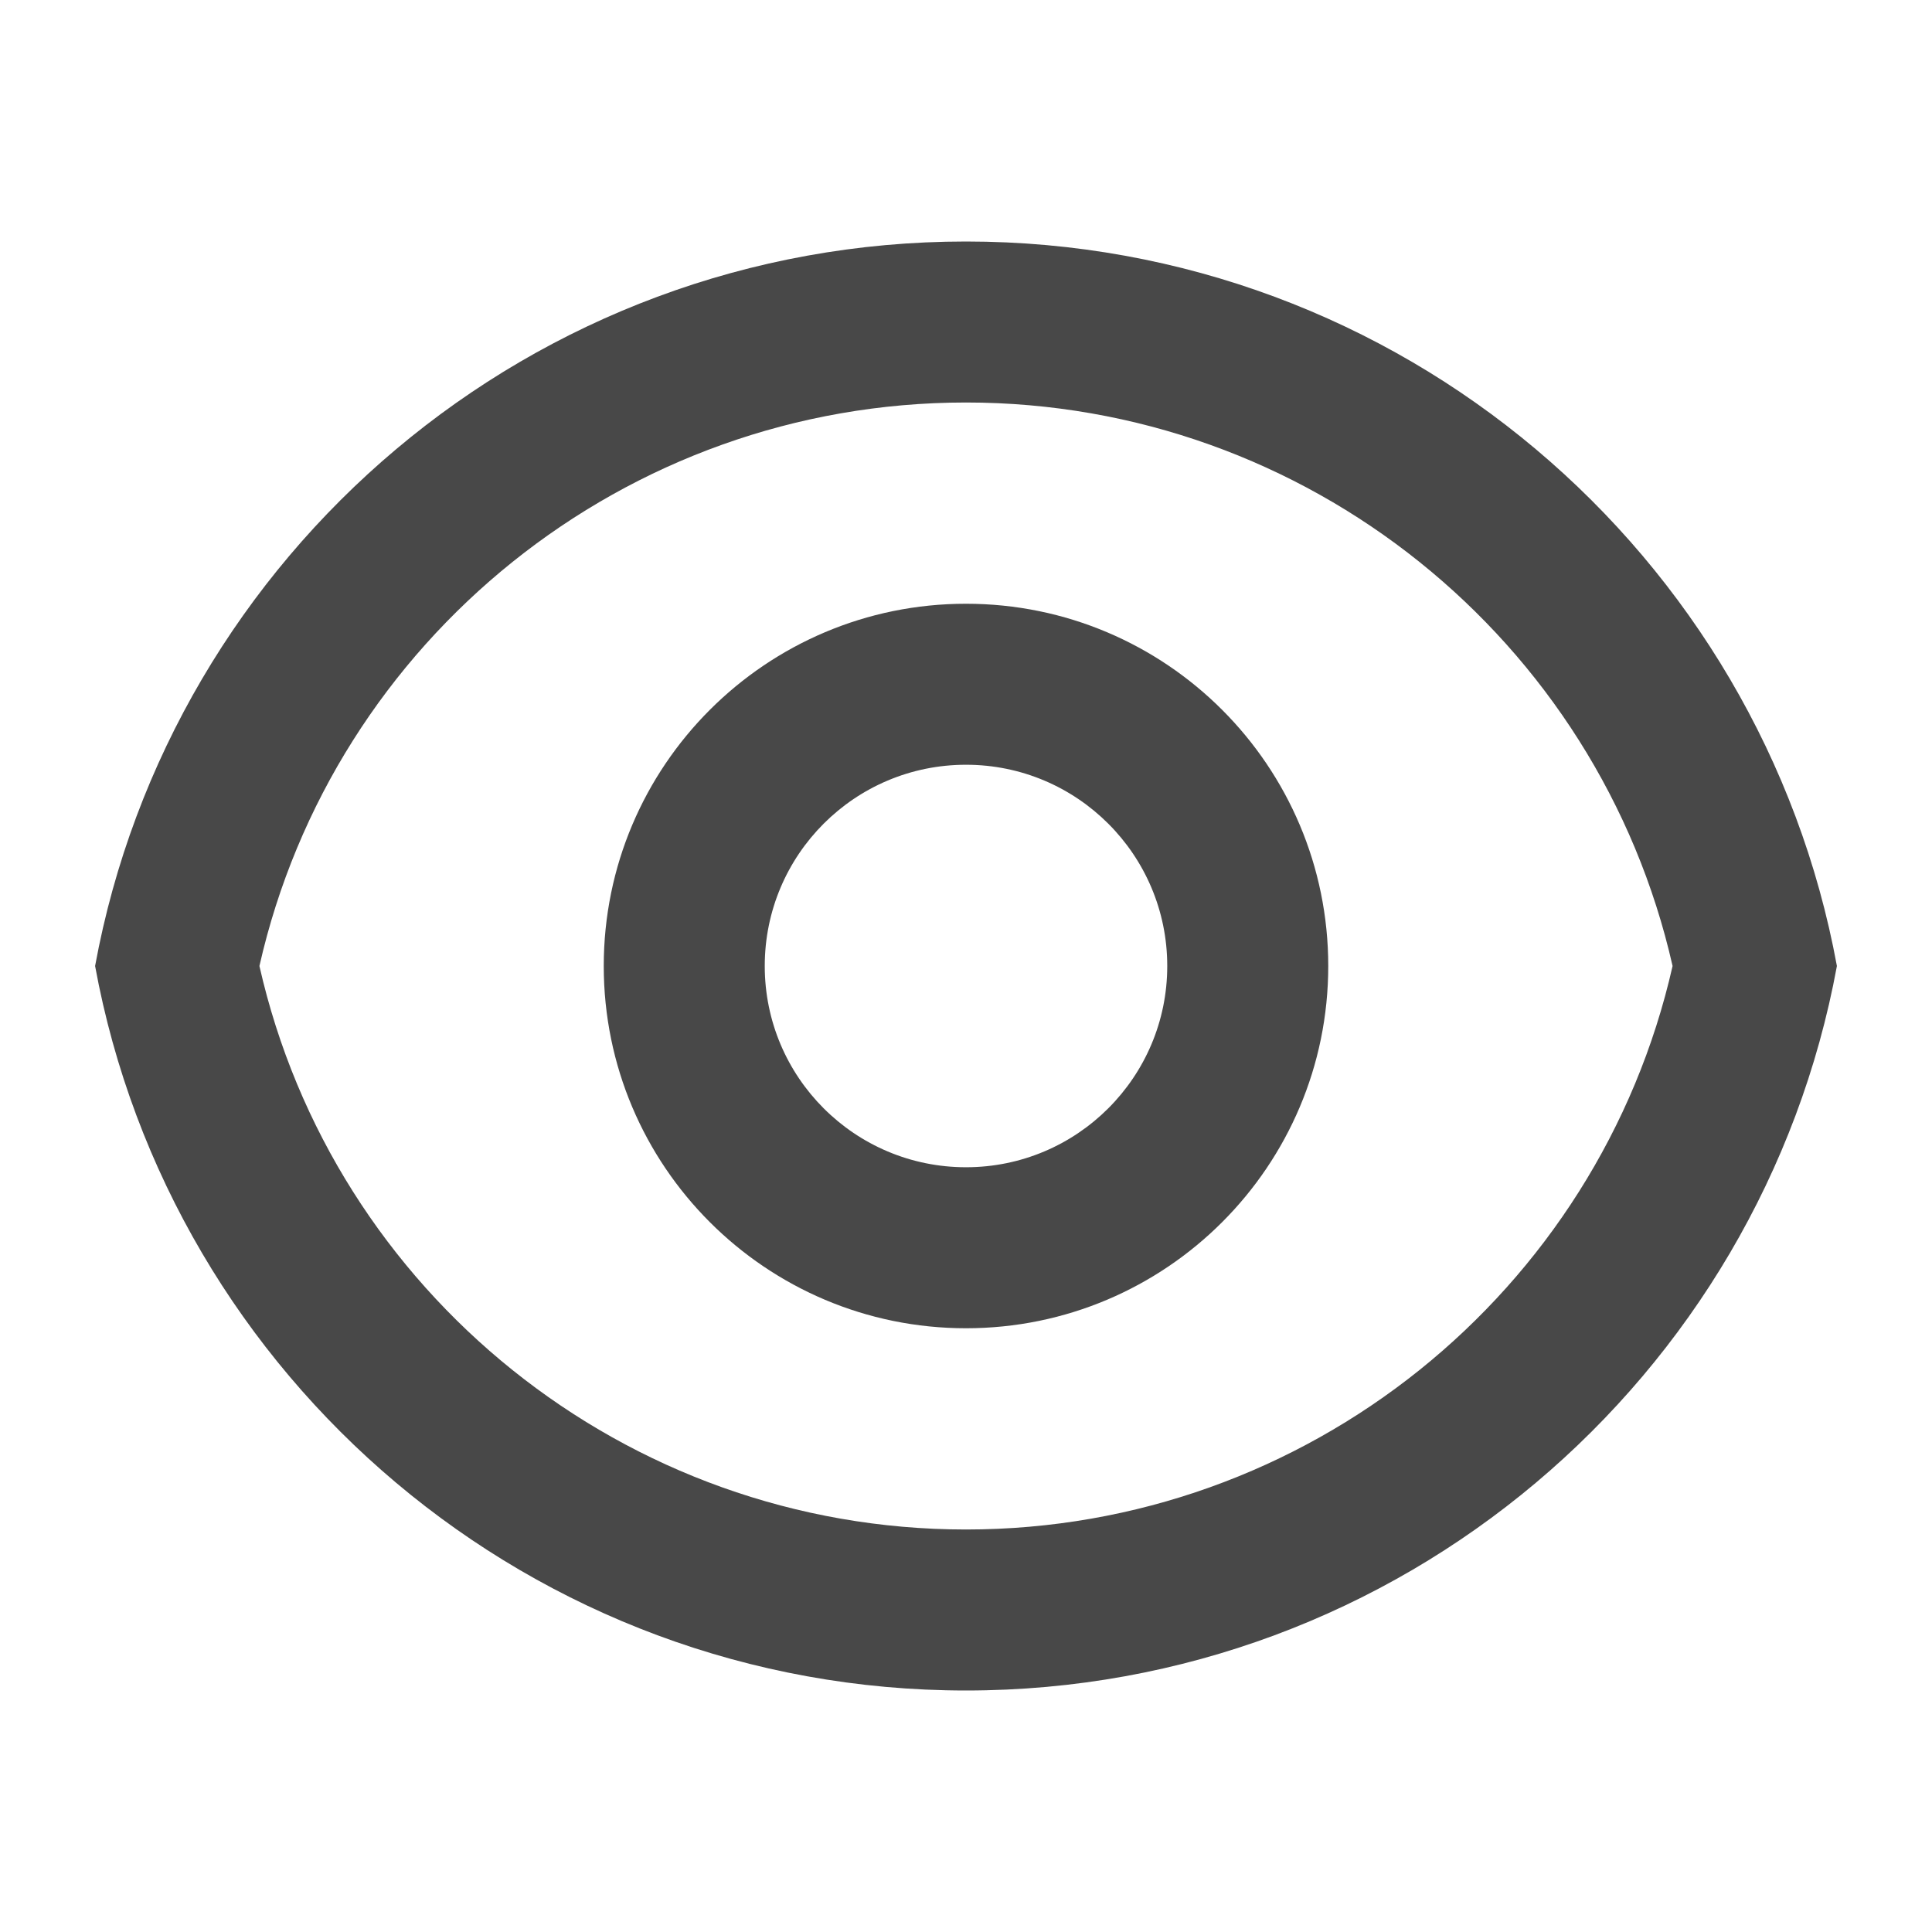<svg width="18" height="18" viewBox="0 0 18 18" fill="none" xmlns="http://www.w3.org/2000/svg">
<path d="M9 2.25C13.044 2.25 16.408 5.16 17.114 9C16.408 12.84 13.044 15.75 9 15.75C4.956 15.75 1.591 12.84 0.886 9C1.591 5.16 4.956 2.25 9 2.25ZM9 14.25C12.176 14.25 14.895 12.039 15.583 9C14.895 5.961 12.176 3.75 9 3.75C5.823 3.75 3.105 5.961 2.417 9C3.105 12.039 5.823 14.25 9 14.25ZM9 12.375C7.136 12.375 5.625 10.864 5.625 9C5.625 7.136 7.136 5.625 9 5.625C10.864 5.625 12.375 7.136 12.375 9C12.375 10.864 10.864 12.375 9 12.375ZM9 10.875C10.035 10.875 10.875 10.036 10.875 9C10.875 7.964 10.035 7.125 9 7.125C7.964 7.125 7.125 7.964 7.125 9C7.125 10.036 7.964 10.875 9 10.875Z" fill="#484848"/>
</svg>
